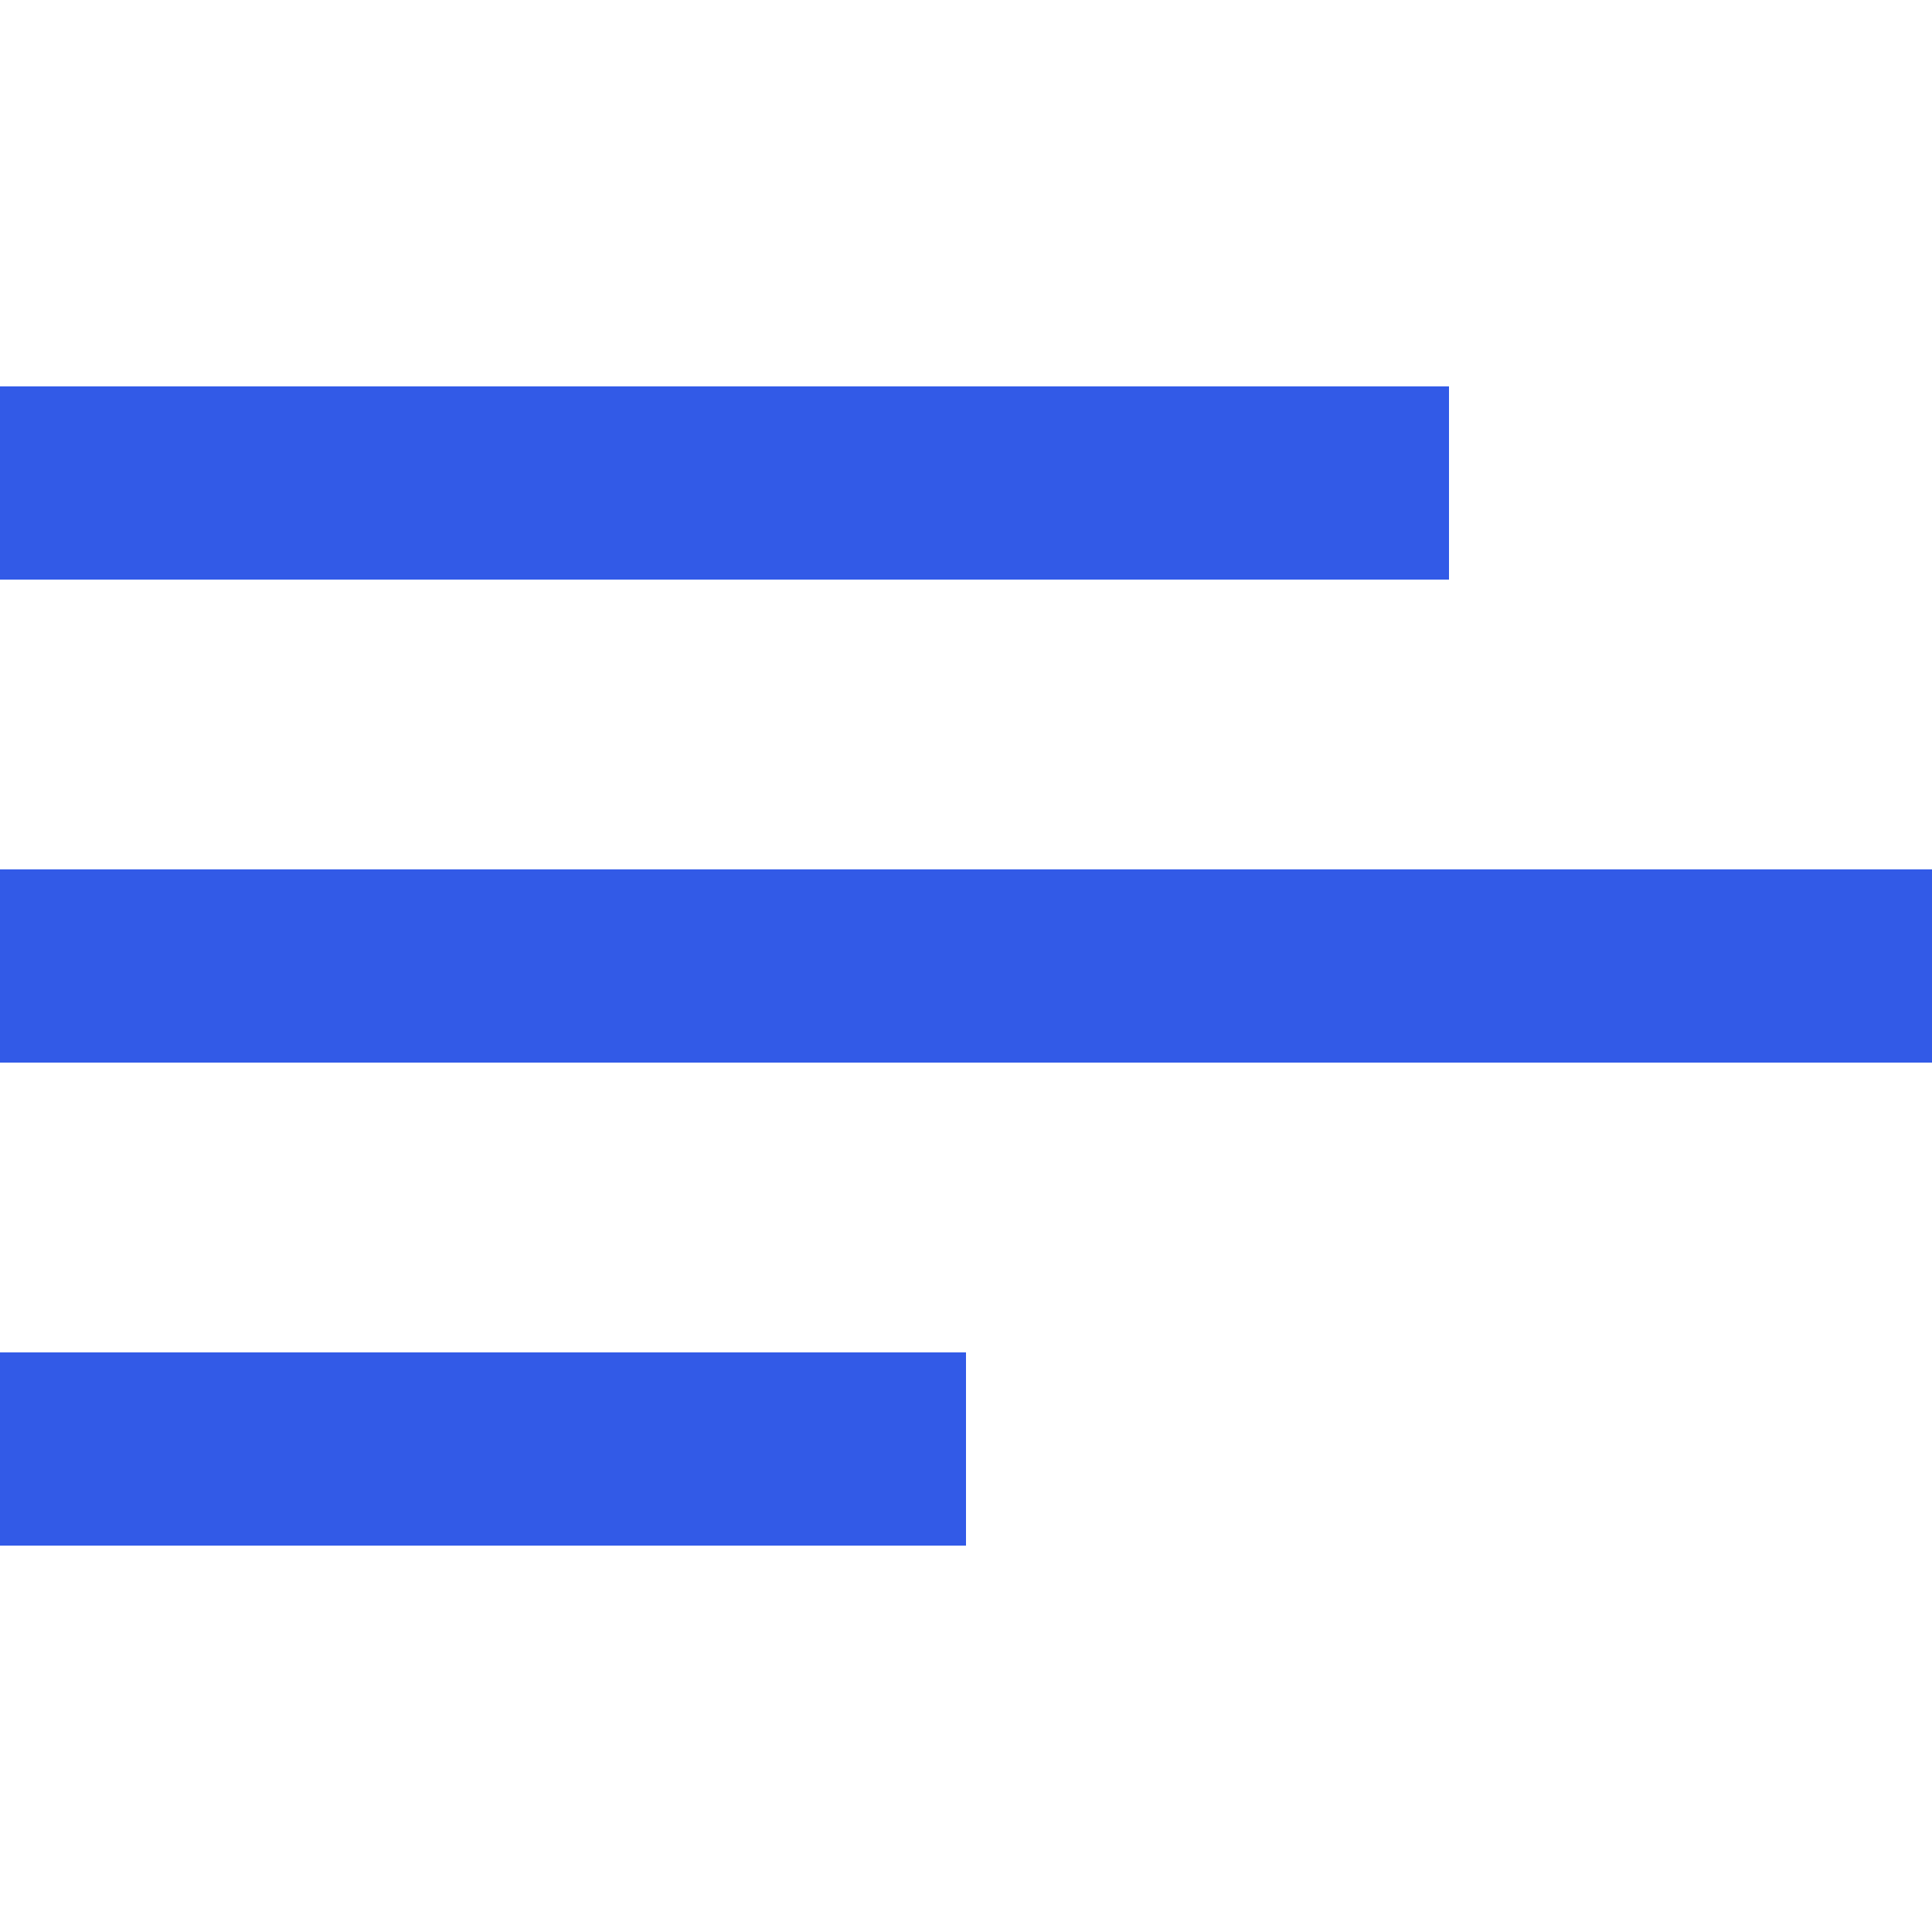 <svg width="100" height="100" viewBox="0 0 100 100" fill="none" xmlns="http://www.w3.org/2000/svg">
<path d="M75 20H0V30H75V20Z" fill="#325AE7"/>
<path d="M100 45H0V55H100V45Z" fill="#325AE7"/>
<path d="M50 70H0V80H50V70Z" fill="#325AE7"/>
</svg>

